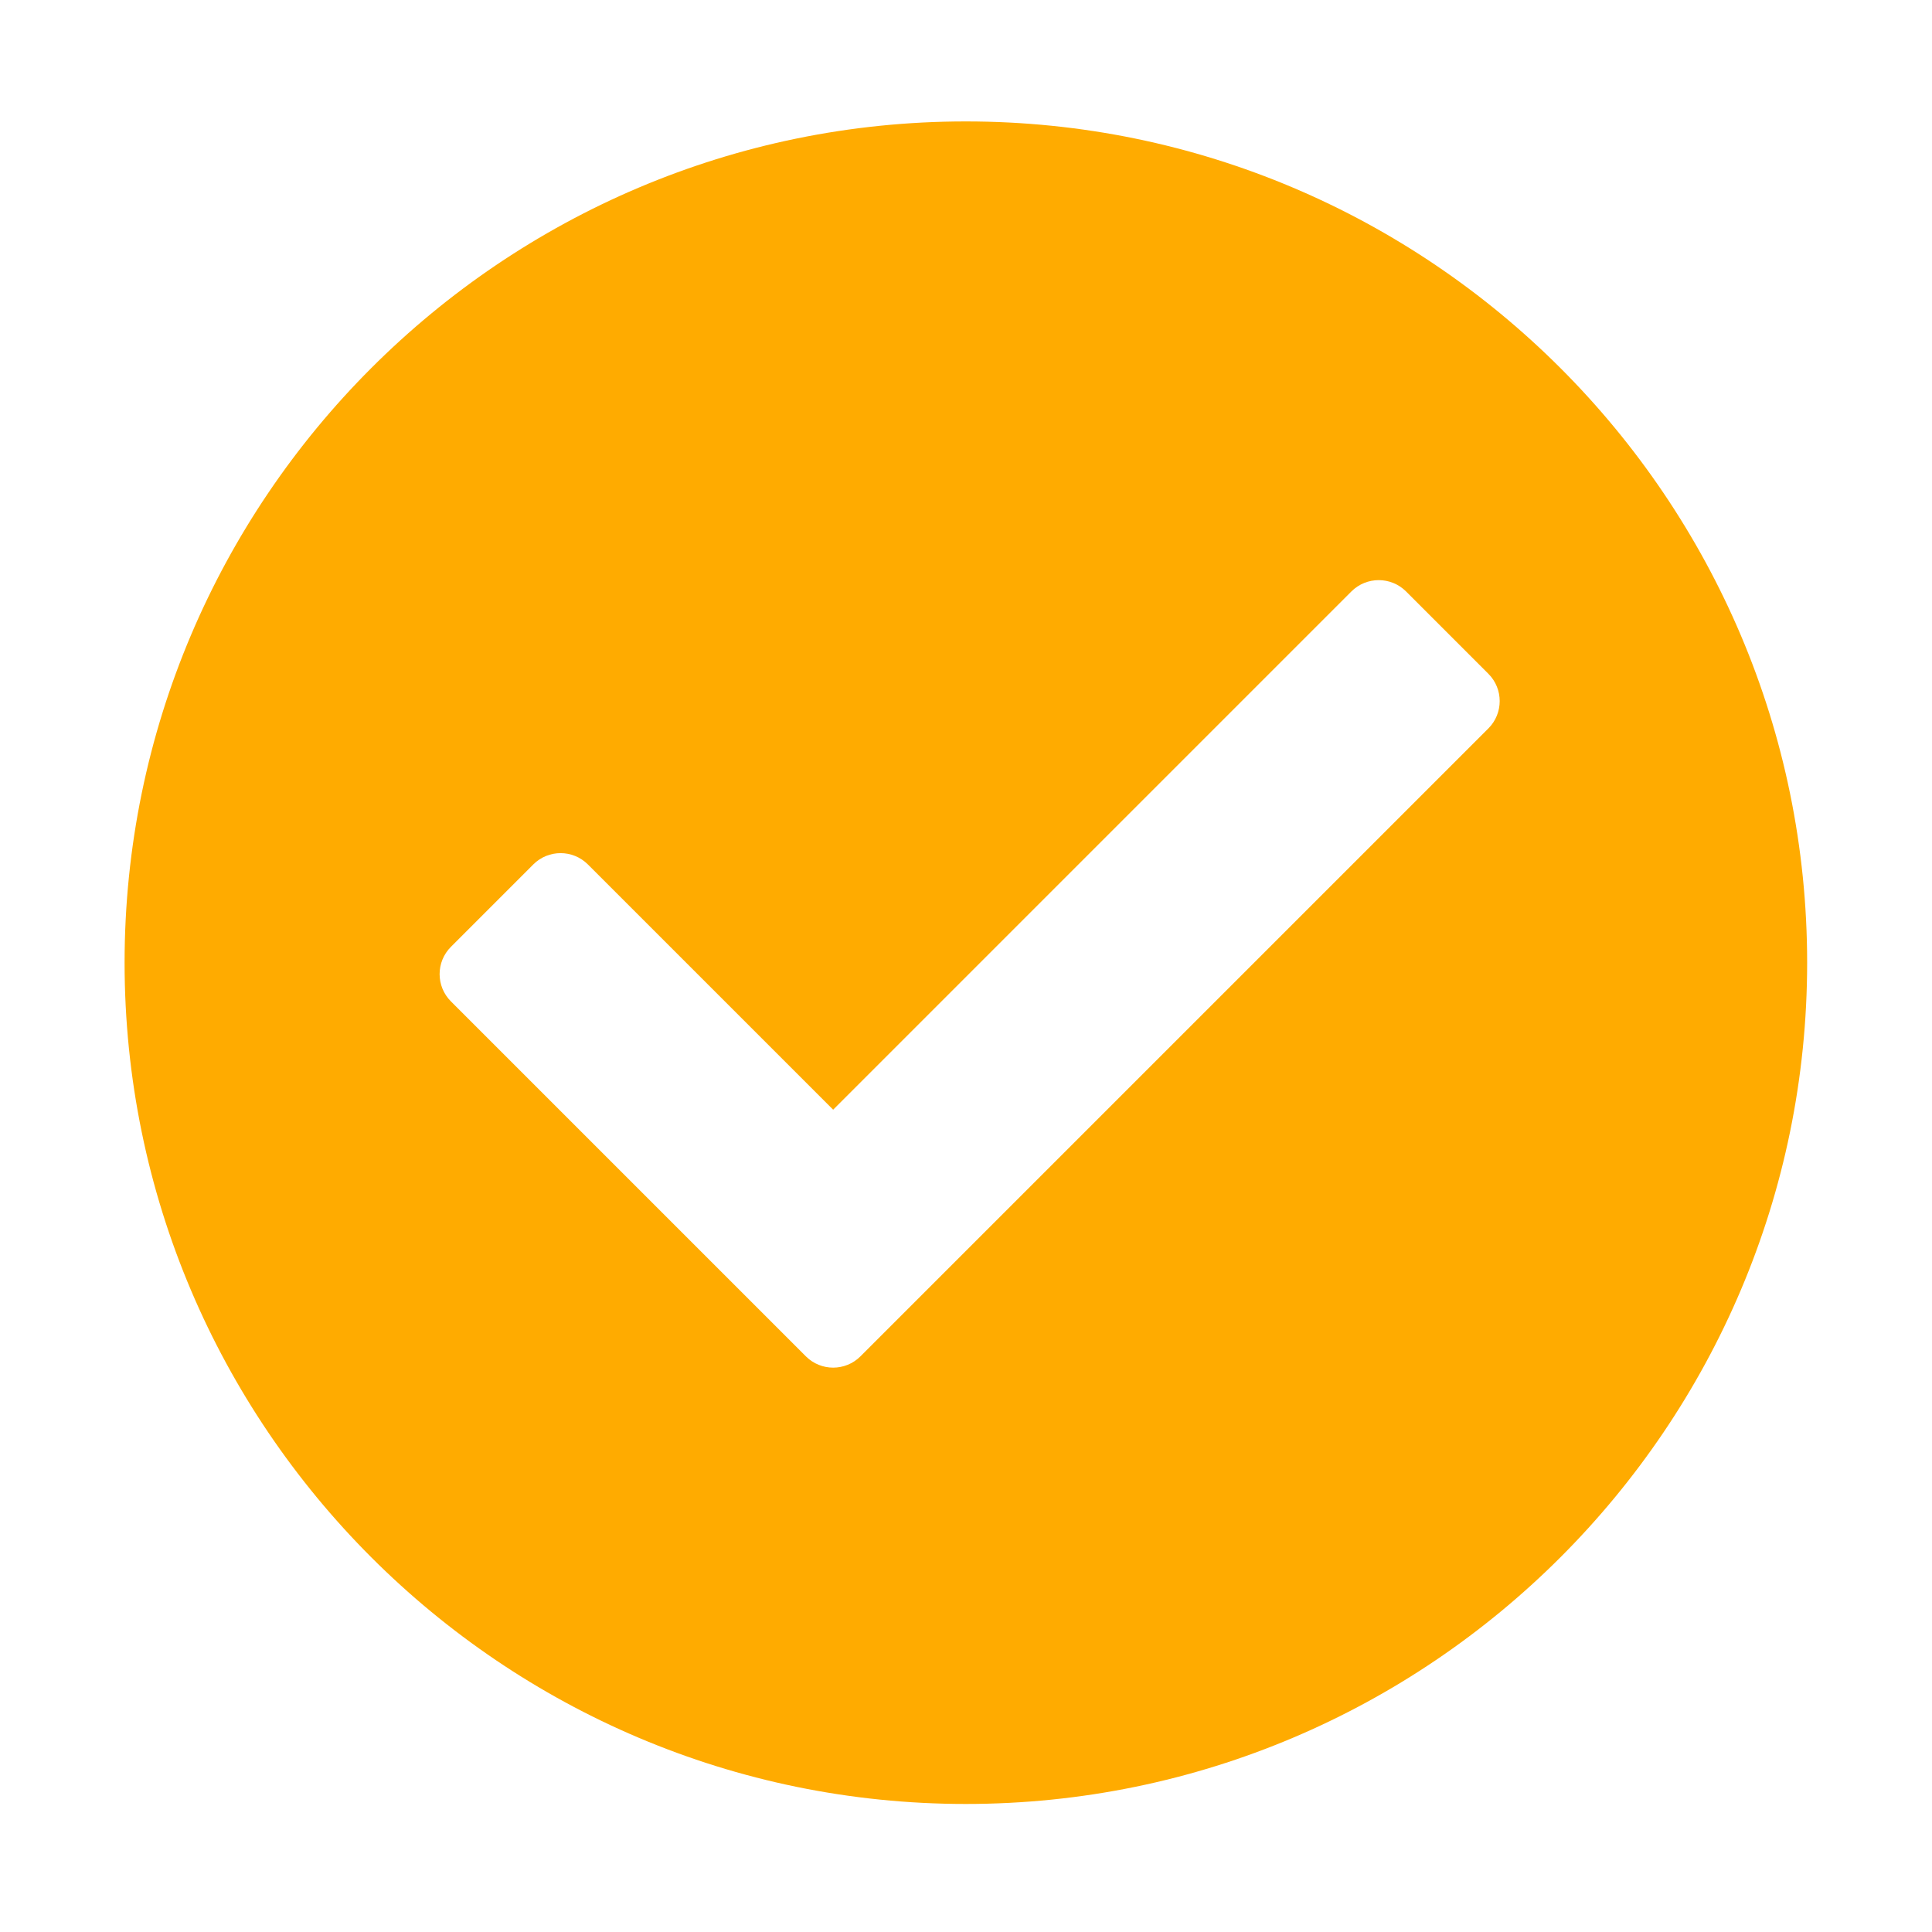 <?xml version="1.0" standalone="no"?><!DOCTYPE svg PUBLIC "-//W3C//DTD SVG 1.1//EN" "http://www.w3.org/Graphics/SVG/1.1/DTD/svg11.dtd"><svg class="icon" width="200px" height="200.00px" viewBox="0 0 1024 1024" version="1.1" xmlns="http://www.w3.org/2000/svg"><path fill="#ffab00" d="M511.911 64.36c-245.861 0-445.877 200.013-445.877 445.88 0 245.859 200.015 445.899 445.877 445.899 245.903 0 445.913-200.039 445.913-445.899C957.824 264.374 757.814 64.36 511.911 64.36L511.911 64.36zM788.882 386.071 456.059 718.884c-7.99 7.994-20.947 7.994-28.935 0l-43.658-43.661c-0.005 0-0.005-0.002-0.009-0.007L239.013 530.773c-8.009-7.995-8.009-20.947 0-28.941l43.644-43.658c7.99-7.994 20.946-7.994 28.936 0L441.591 588.166l274.687-274.694c8.015-7.984 20.951-7.984 28.96 0l43.644 43.658C796.866 365.111 796.866 378.076 788.882 386.071L788.882 386.071zM788.882 386.071" /></svg>